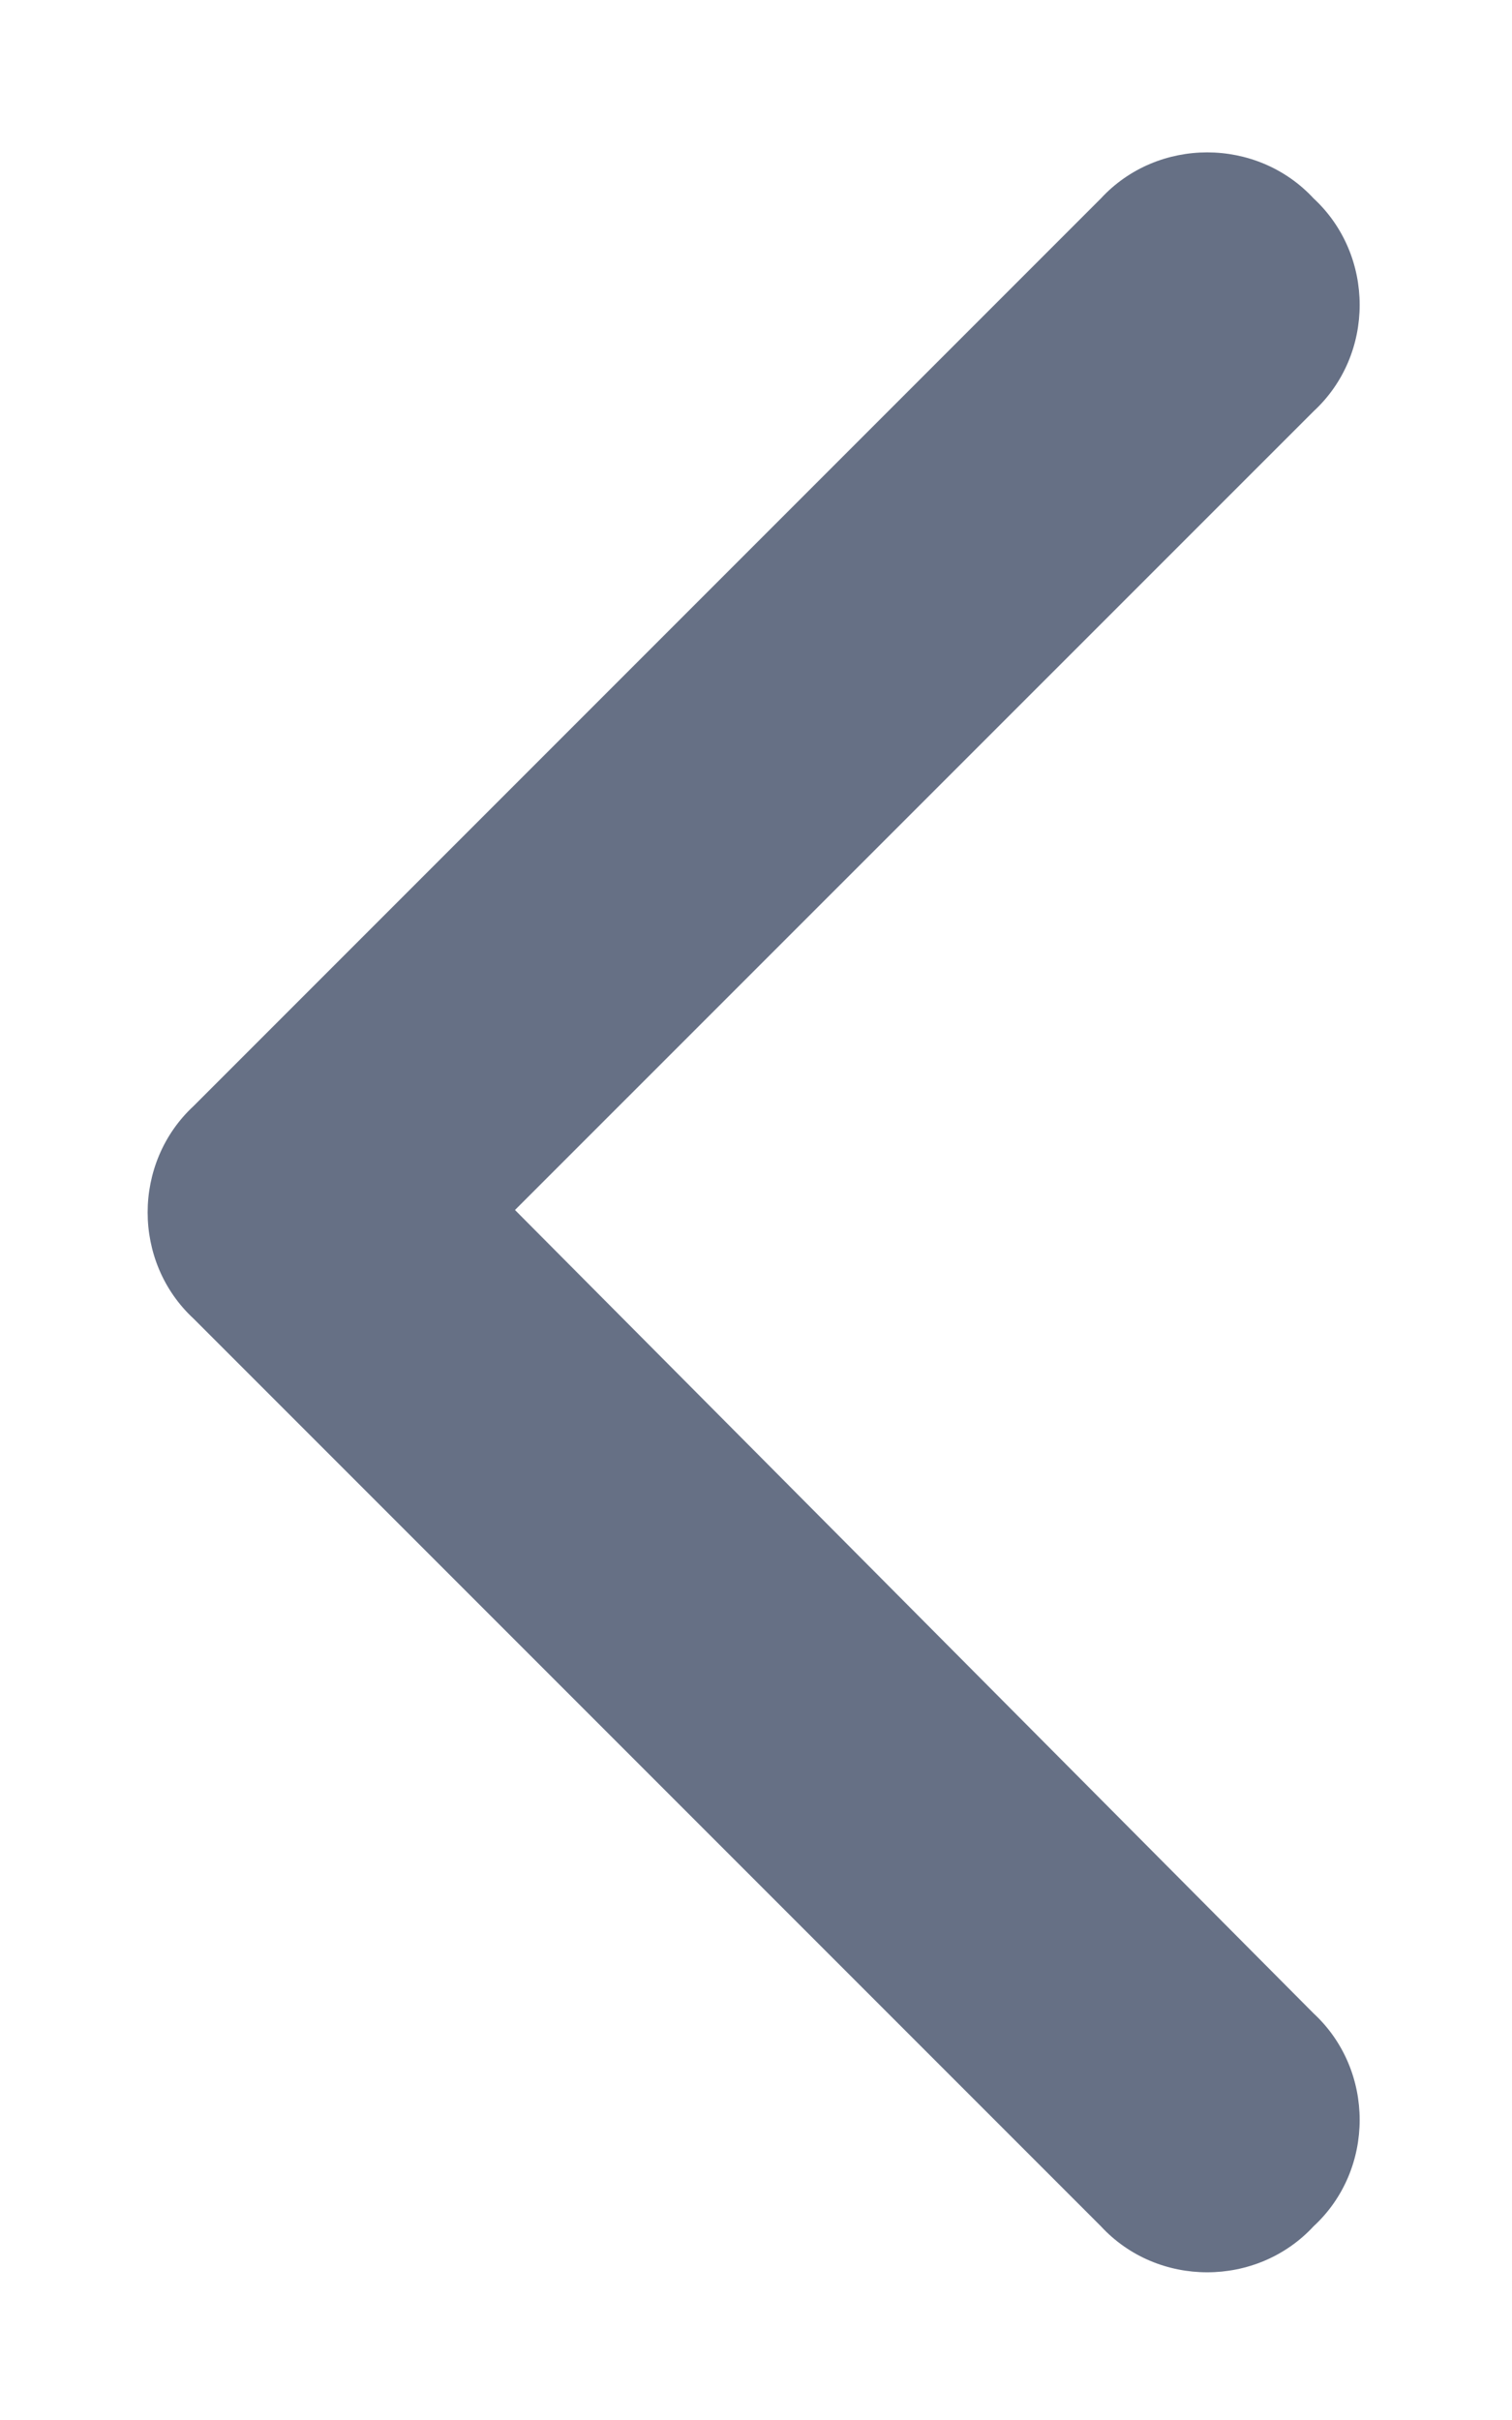 <svg width="10" height="16" viewBox="0 0 10 16" fill="none" xmlns="http://www.w3.org/2000/svg">
<path d="M1.281 7.312L7.281 1.312C7.656 0.906 8.312 0.906 8.688 1.312C9.094 1.688 9.094 2.344 8.688 2.719L3.406 8L8.688 13.312C9.094 13.688 9.094 14.344 8.688 14.719C8.312 15.125 7.656 15.125 7.281 14.719L1.281 8.719C0.875 8.344 0.875 7.688 1.281 7.312Z" fill="#667085"/>
</svg>
